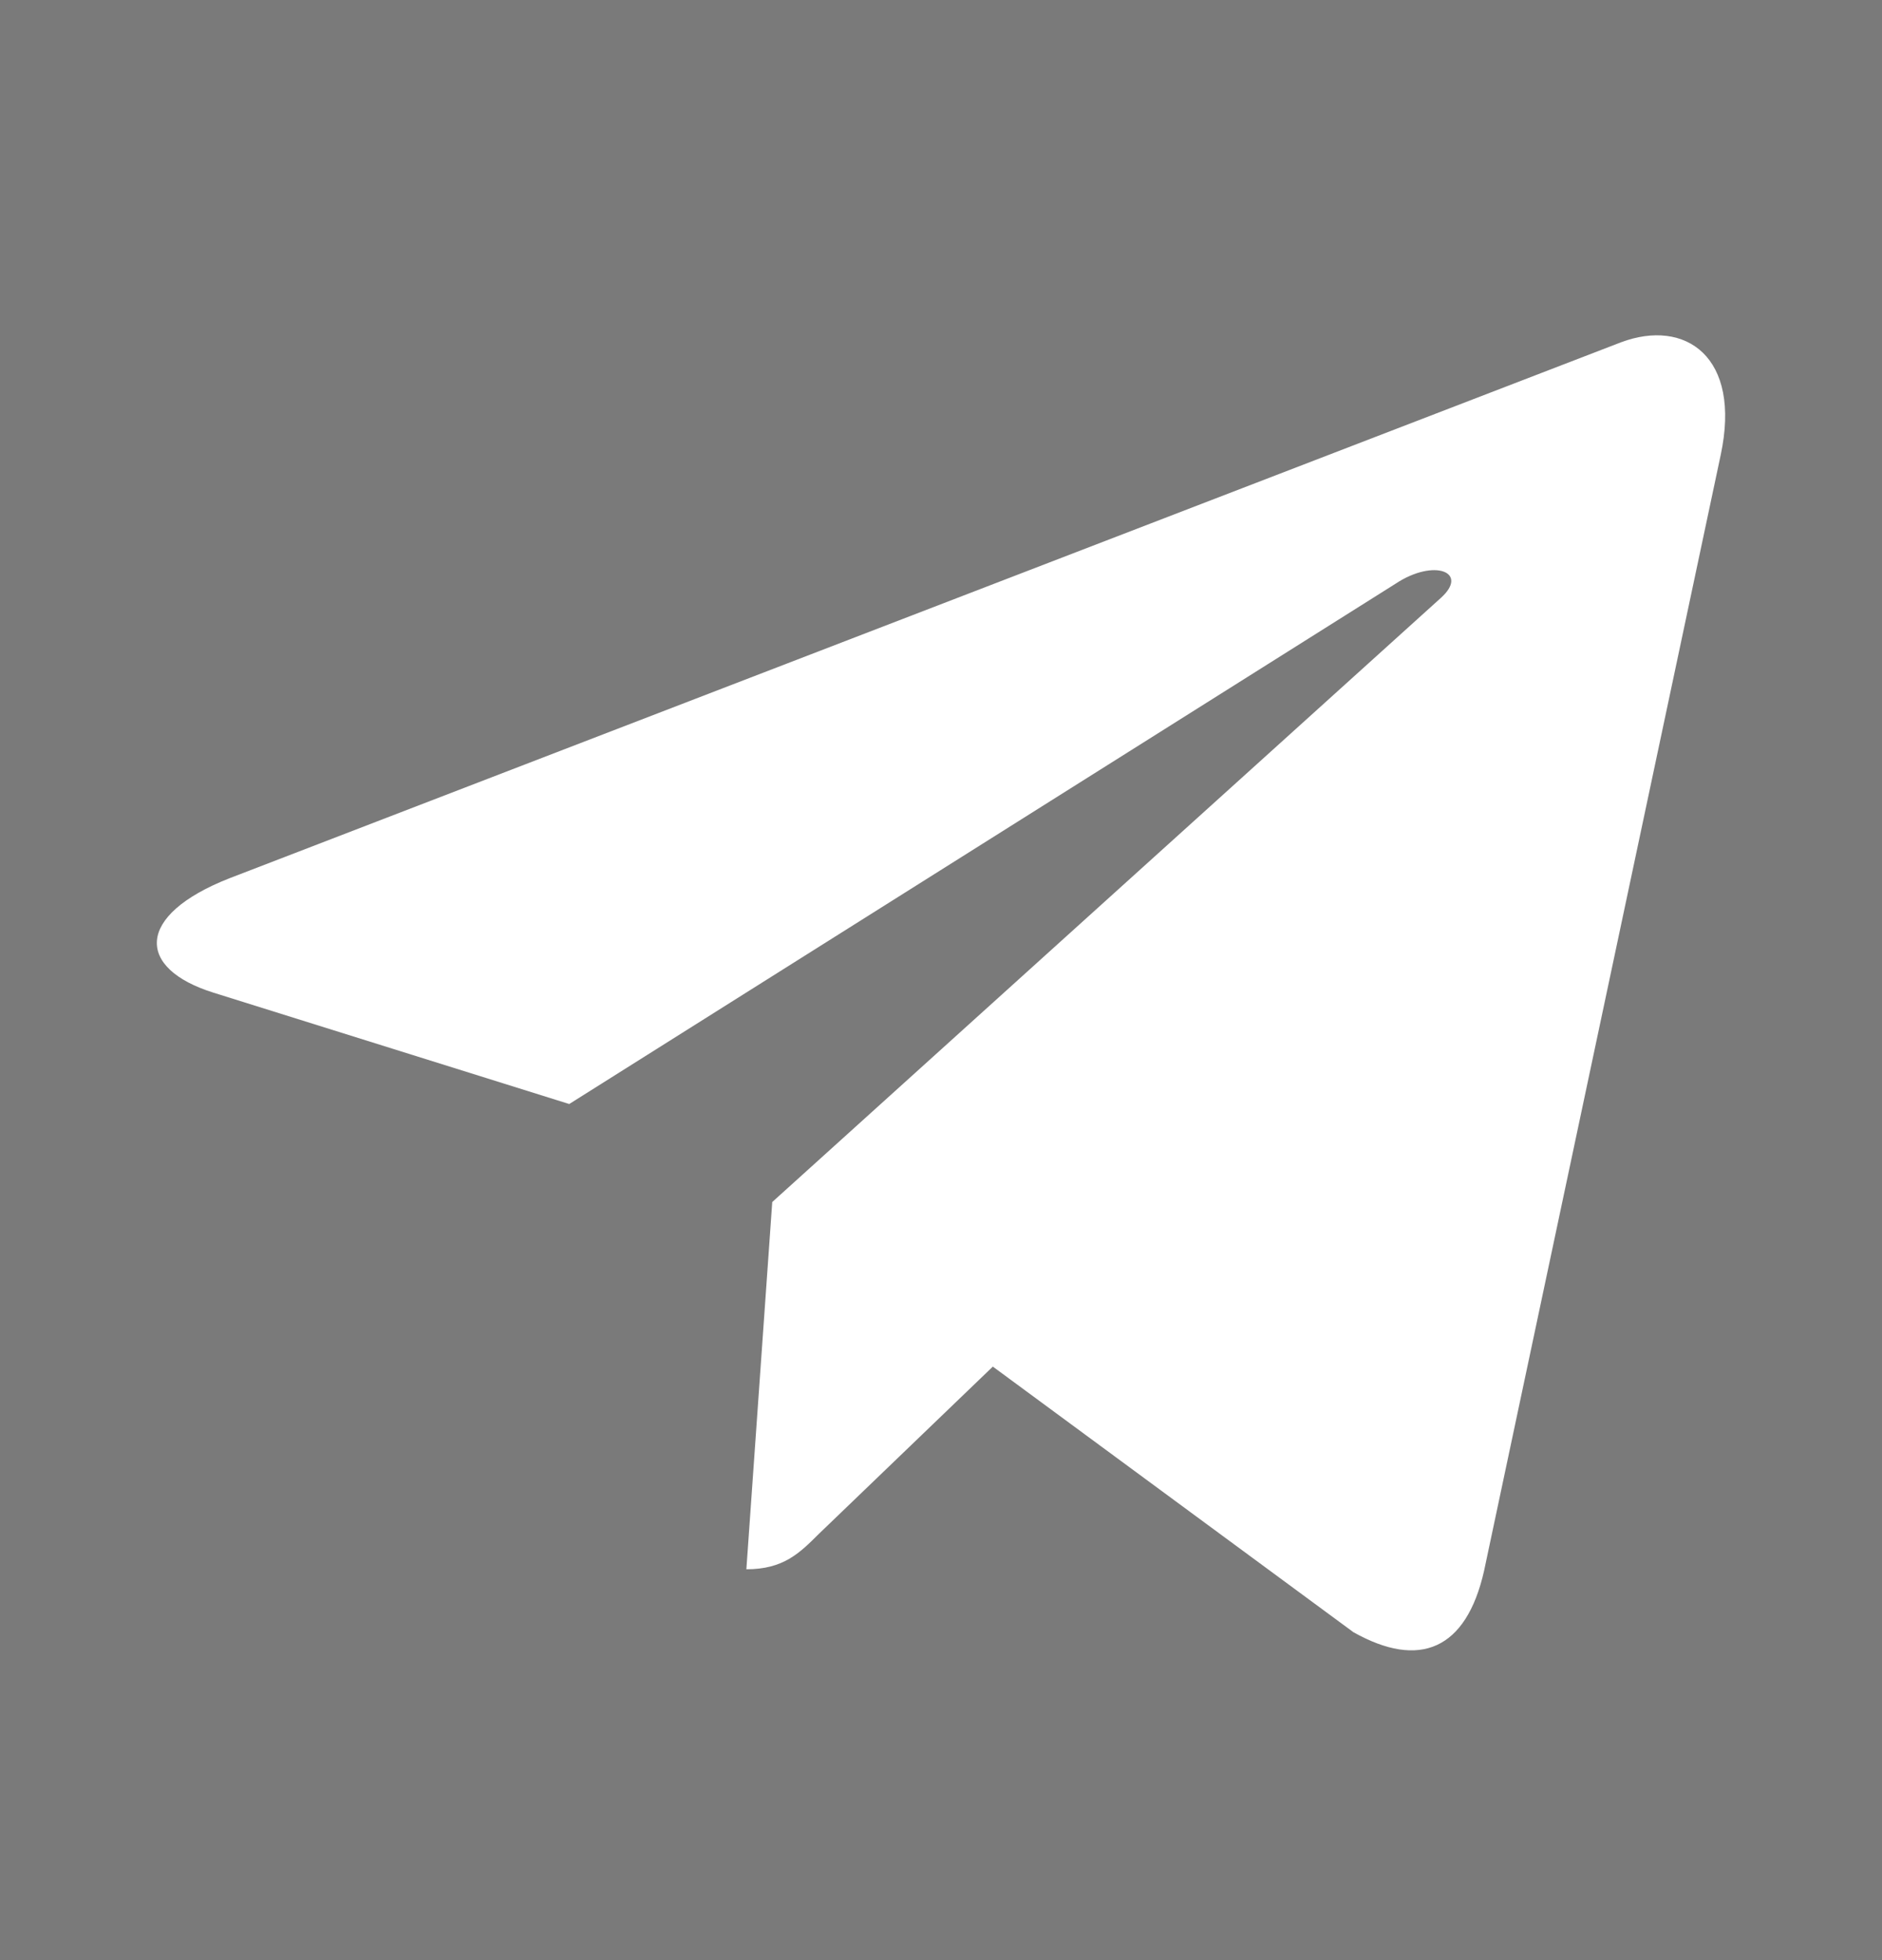 <svg opacity="0.65" width="24" height="25" viewBox="0 0 24 25" fill="none" xmlns="http://www.w3.org/2000/svg">
<rect x="0" y="0" width="24" height="25" fill="#333333" stroke="none"/>
<path d="M21.943 5.803L18.925 20.037C18.697 21.041 18.103 21.291 17.26 20.818L12.661 17.43L10.442 19.564C10.196 19.809 9.991 20.015 9.518 20.015L9.848 15.331L18.371 7.629C18.742 7.299 18.291 7.116 17.795 7.446L7.259 14.081L2.723 12.661C1.736 12.353 1.718 11.675 2.928 11.201L20.671 4.366C21.492 4.058 22.211 4.549 21.943 5.803Z" fill="#FFFFFF"/>
</svg>
